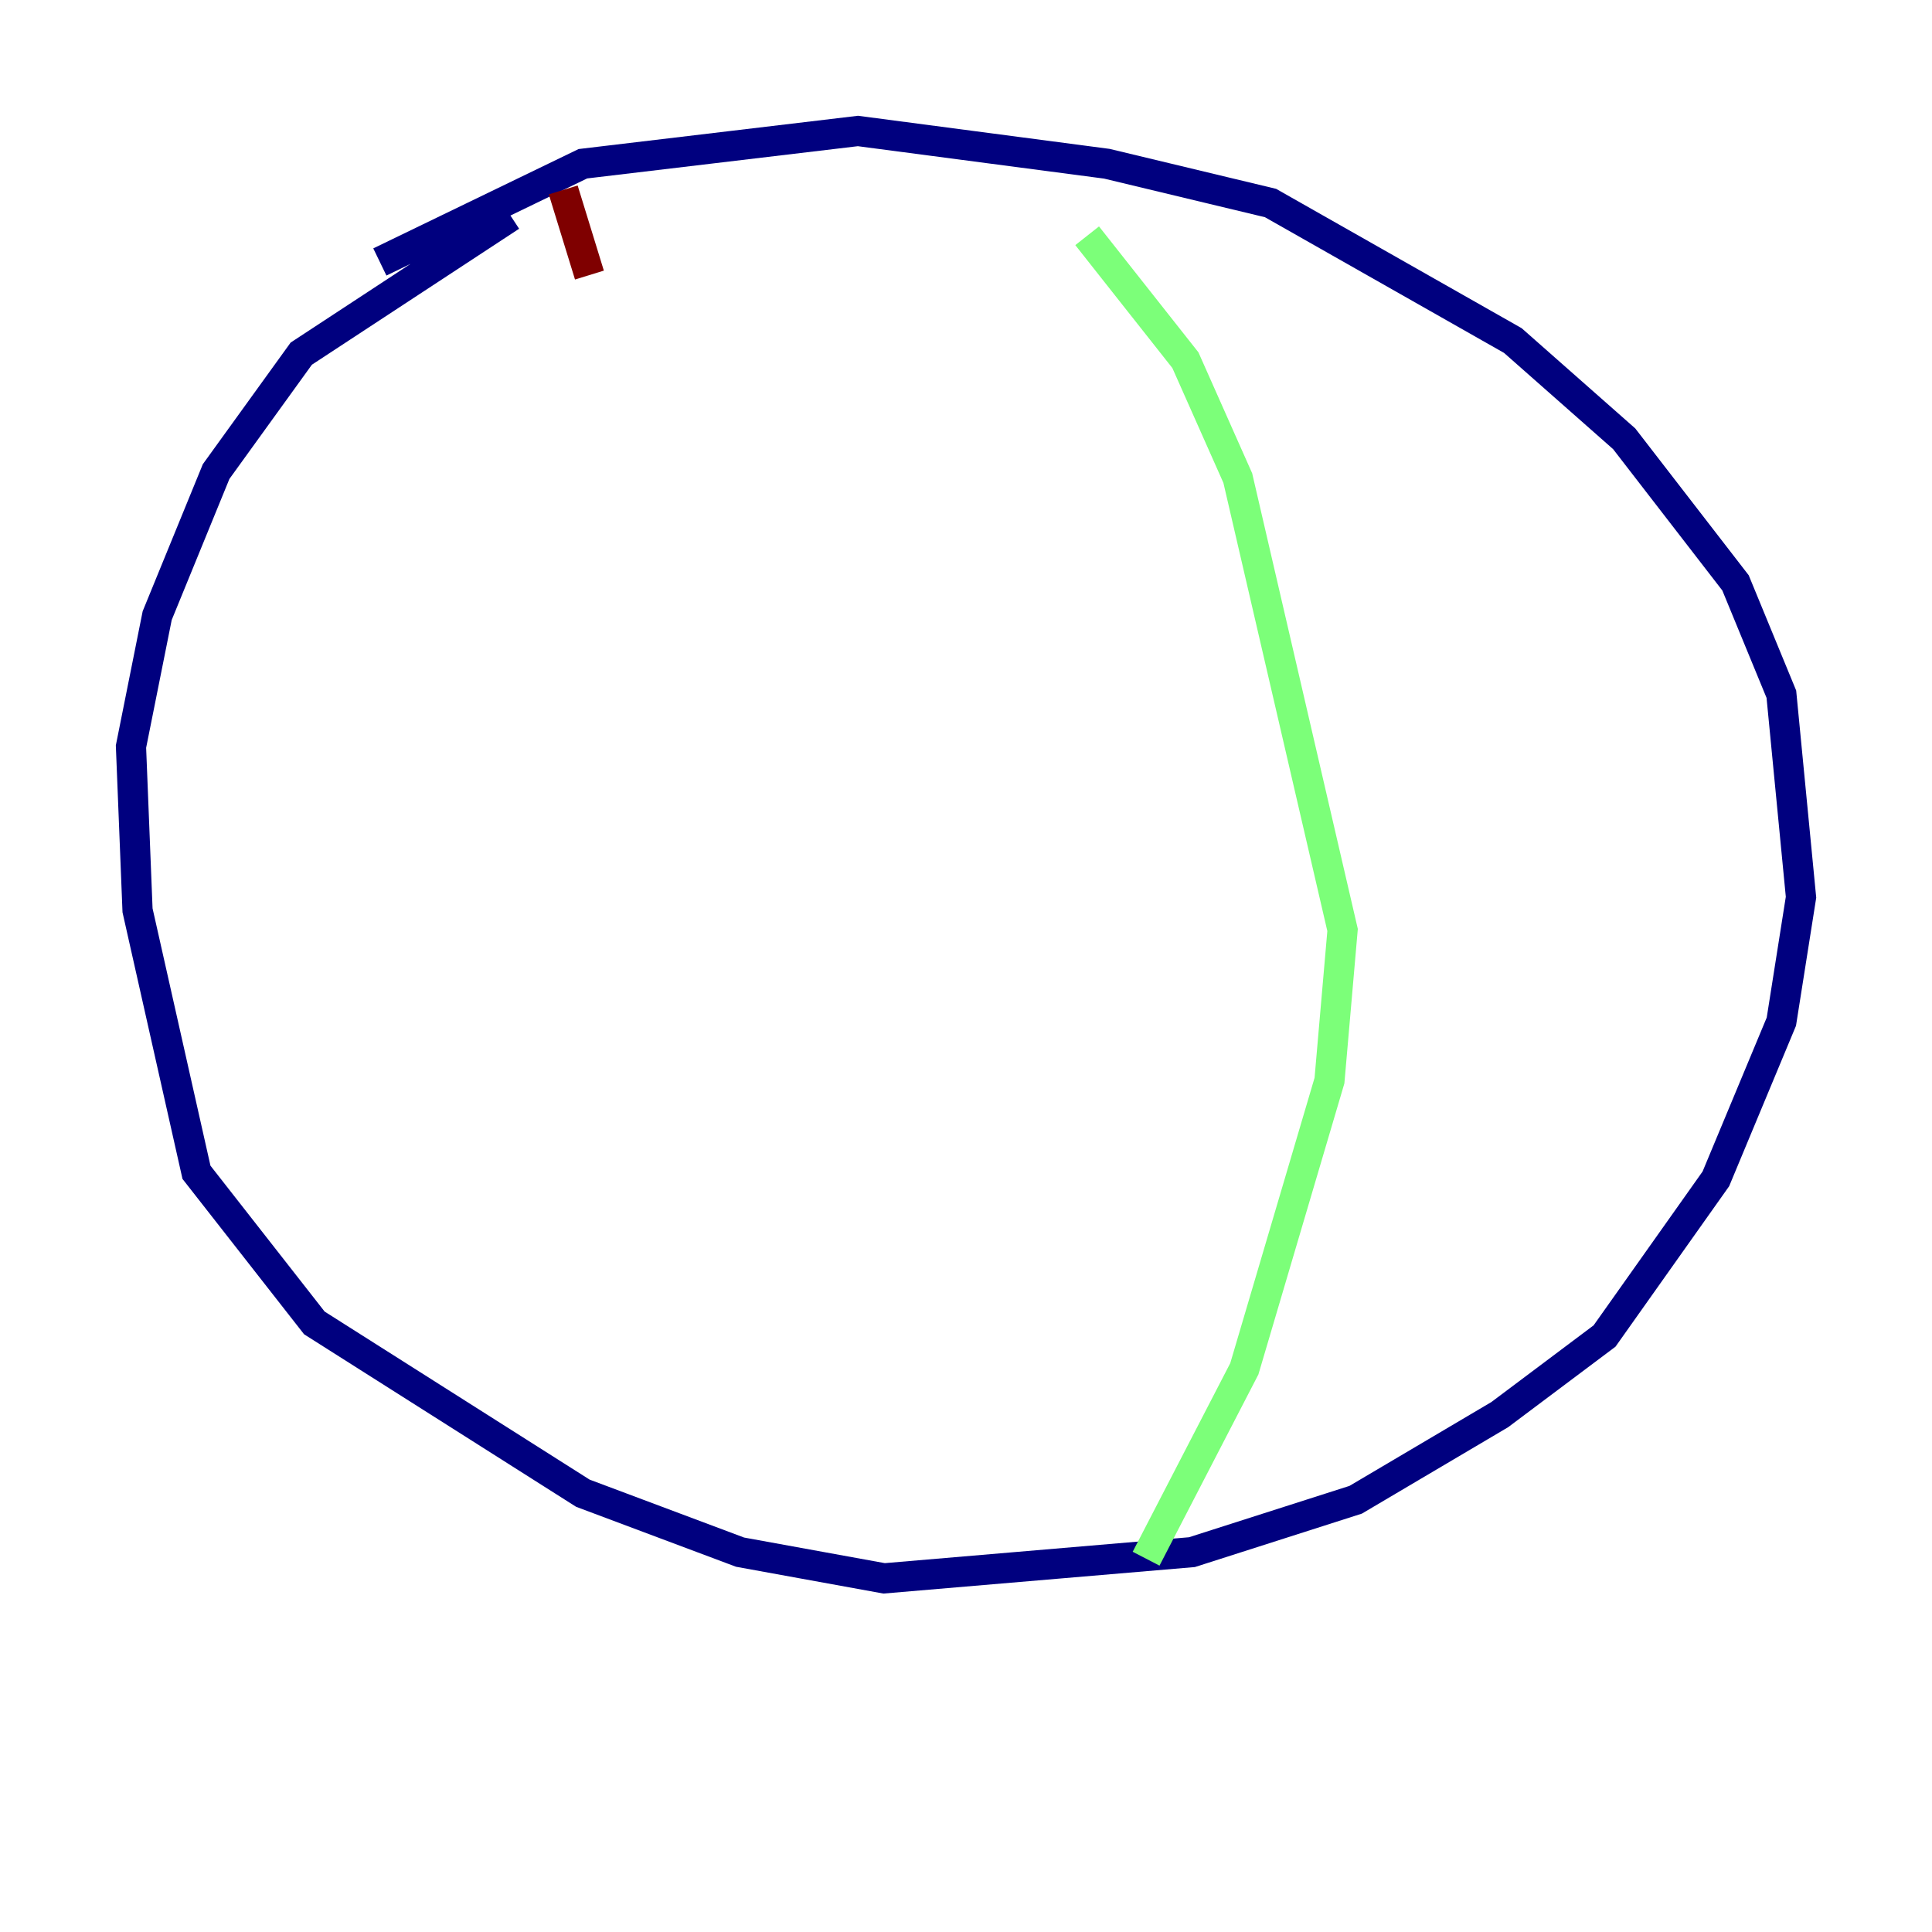 <?xml version="1.0" encoding="utf-8" ?>
<svg baseProfile="tiny" height="128" version="1.2" viewBox="0,0,128,128" width="128" xmlns="http://www.w3.org/2000/svg" xmlns:ev="http://www.w3.org/2001/xml-events" xmlns:xlink="http://www.w3.org/1999/xlink"><defs /><polyline fill="none" points="25.166,17.356 38.617,10.848 56.841,8.678 73.329,10.848 84.176,13.451 100.231,22.563 107.607,29.071 114.983,38.617 118.02,45.993 119.322,59.444 118.02,67.688 113.681,78.102 106.305,88.515 99.363,93.722 89.817,99.363 78.969,102.834 58.576,104.57 49.031,102.834 38.617,98.929 20.827,87.647 13.017,77.668 9.112,60.312 8.678,49.464 10.414,40.786 14.319,31.241 19.959,23.43 33.844,14.319" stroke="#00007f" stroke-width="2" /><polyline fill="none" points="72.027,15.62 78.536,23.864 82.007,31.675 88.949,61.614 88.081,71.593 82.441,90.685 75.932,103.268" stroke="#7cff79" stroke-width="2" /><polyline fill="none" points="37.315,12.583 39.051,18.224" stroke="#7f0000" stroke-width="2" /></svg>